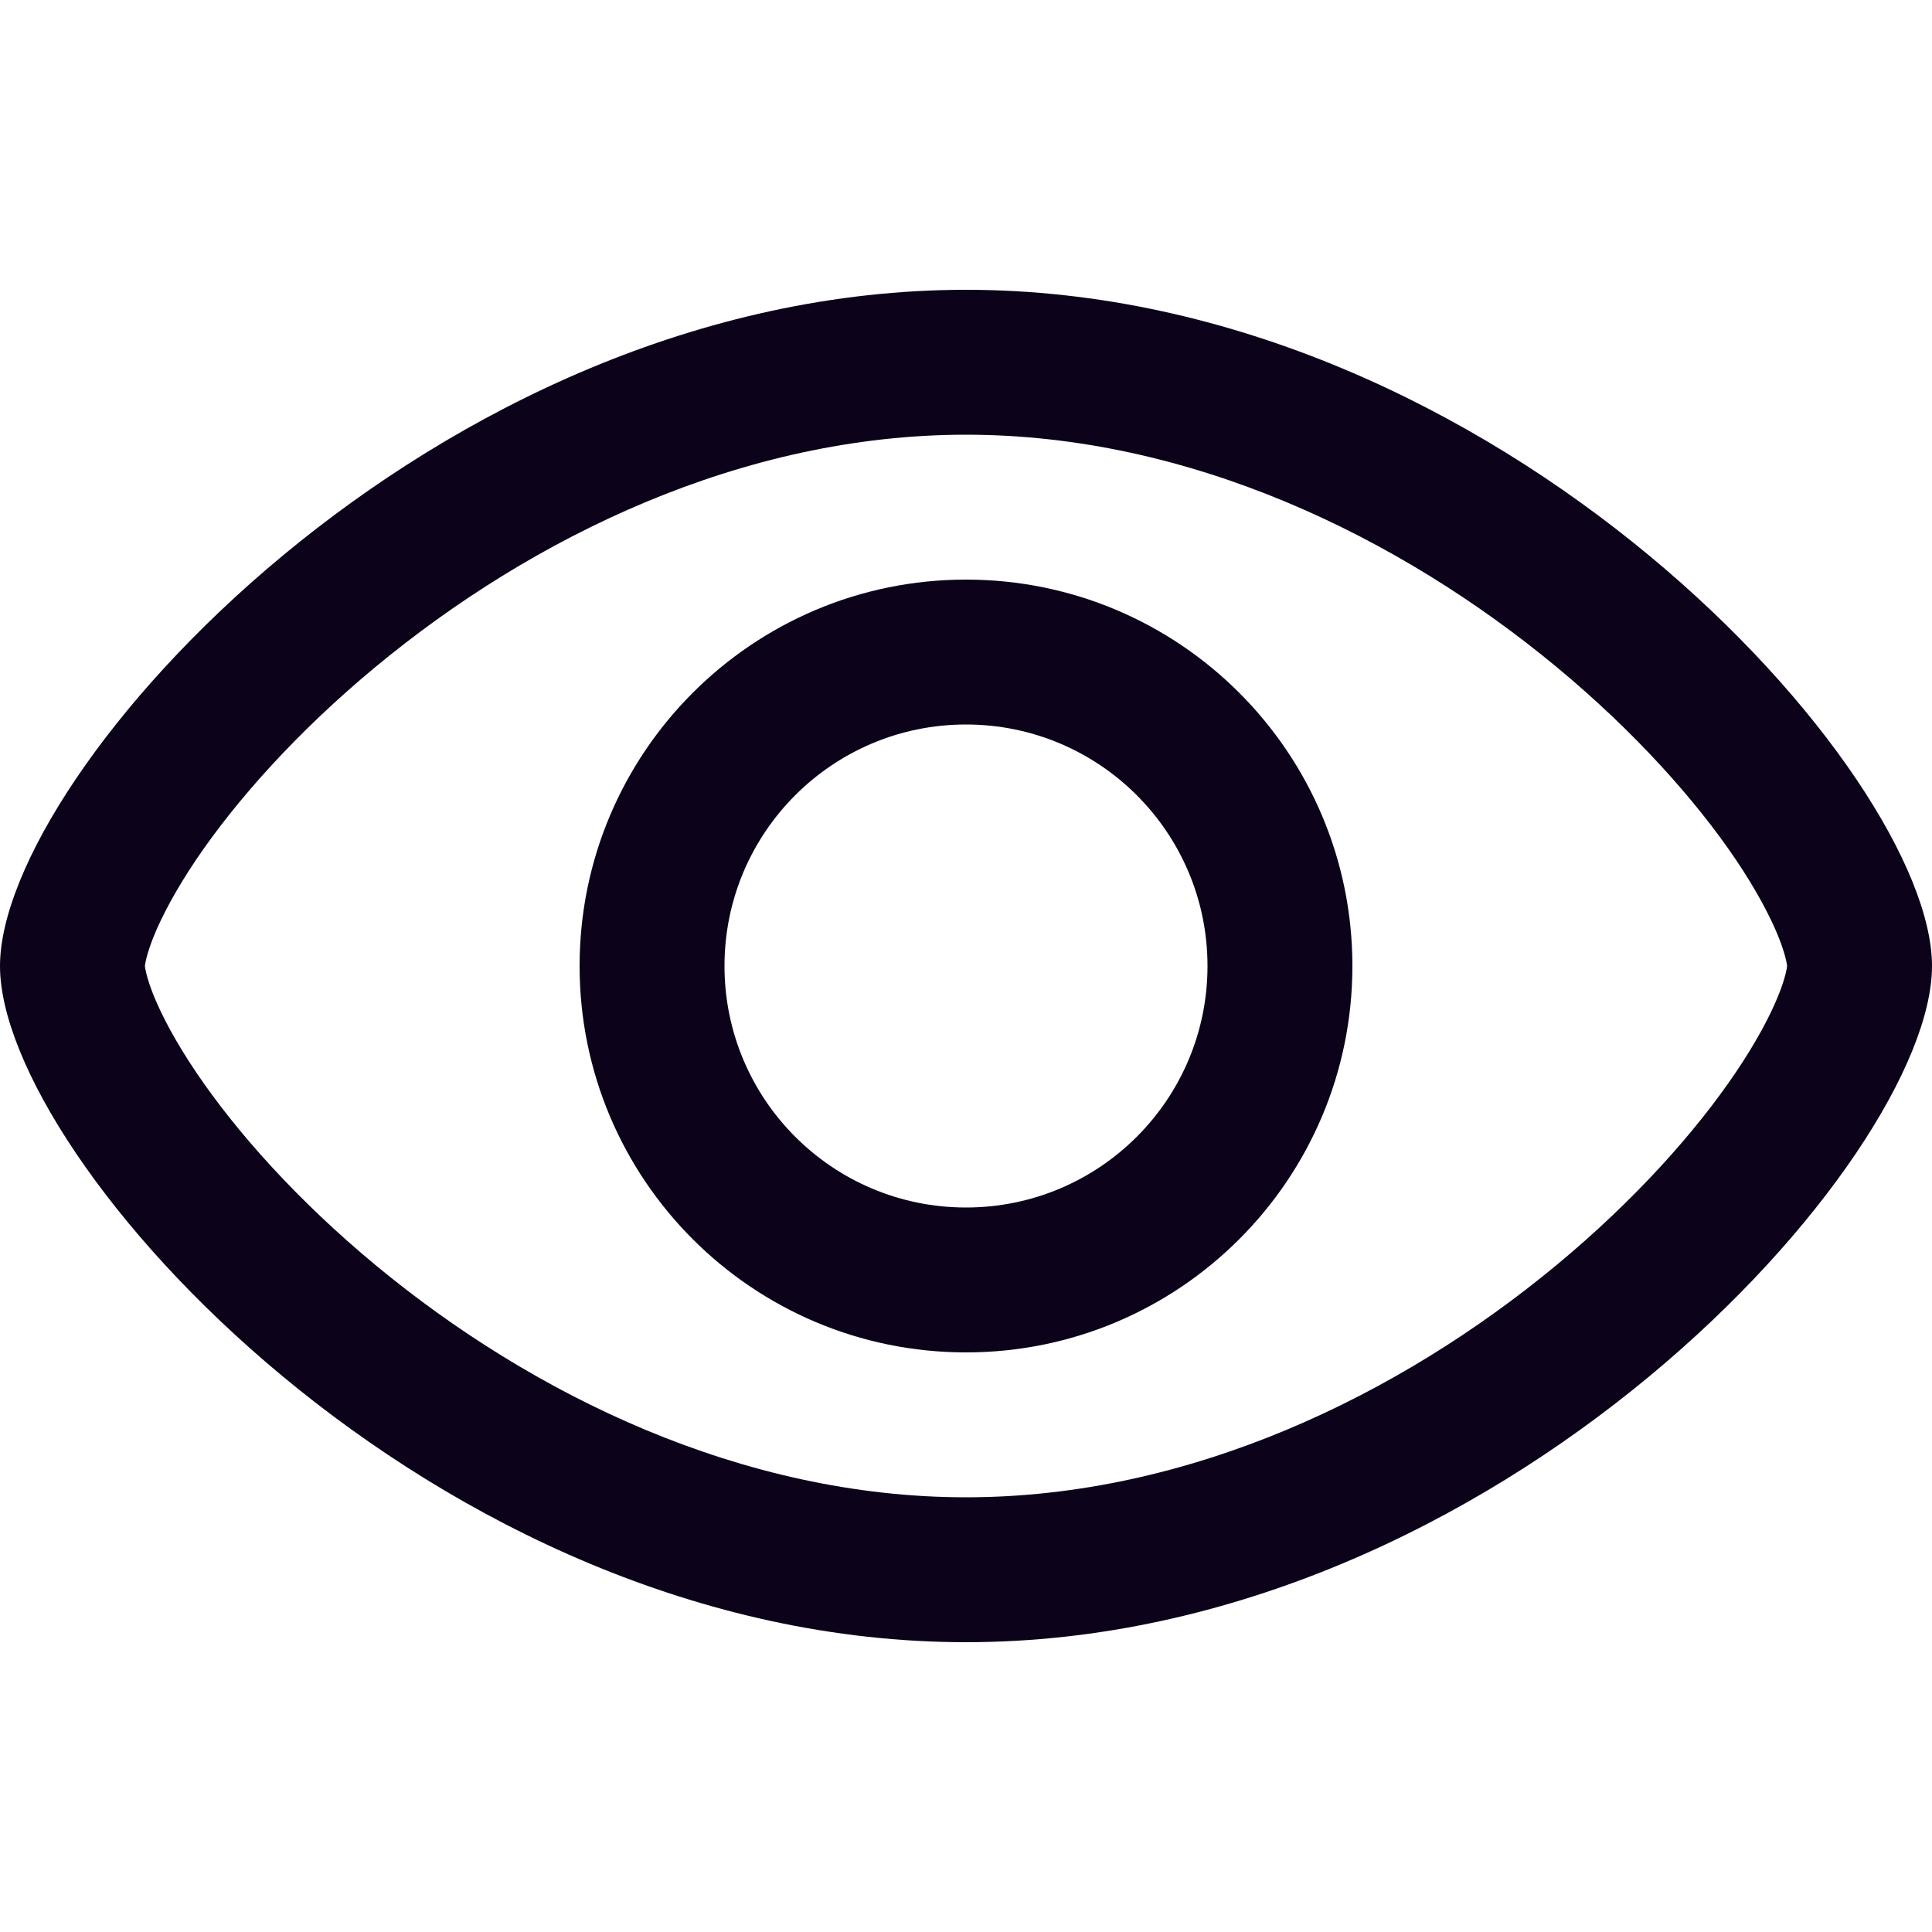 <svg width="20" height="20" viewBox="0 0 20 20" fill="none" xmlns="http://www.w3.org/2000/svg">
<path fill-rule="evenodd" clip-rule="evenodd" d="M18.5 10C18.5 10 18.5 9.999 18.5 9.999C18.498 9.986 18.487 9.887 18.407 9.689C18.321 9.478 18.179 9.211 17.971 8.901C17.553 8.282 16.921 7.574 16.114 6.905C14.486 5.556 12.313 4.5 10 4.5C7.687 4.5 5.514 5.556 3.886 6.905C3.079 7.574 2.447 8.282 2.029 8.901C1.821 9.211 1.679 9.478 1.593 9.689C1.513 9.887 1.502 9.986 1.5 9.999C1.5 9.999 1.5 10 1.5 10C1.5 10 1.5 10.001 1.5 10.001C1.502 10.014 1.513 10.114 1.593 10.311C1.679 10.522 1.821 10.789 2.029 11.098C2.447 11.718 3.079 12.426 3.886 13.095C5.514 14.444 7.687 15.5 10 15.5C12.313 15.5 14.486 14.444 16.114 13.095C16.921 12.426 17.553 11.718 17.971 11.098C18.179 10.789 18.321 10.522 18.407 10.311C18.487 10.114 18.498 10.014 18.5 10.001C18.5 10.001 18.5 10 18.5 10ZM10 17C15.523 17 20 12 20 10C20 8 15.523 3 10 3C4.477 3 0 8 0 10C0 12 4.477 17 10 17Z" fill="#0C031B"/>
<path fill-rule="evenodd" clip-rule="evenodd" d="M10 12.5C11.381 12.5 12.5 11.381 12.5 10C12.5 8.619 11.381 7.5 10 7.5C8.619 7.5 7.5 8.619 7.5 10C7.5 11.381 8.619 12.5 10 12.5ZM10 14C12.209 14 14 12.209 14 10C14 7.791 12.209 6 10 6C7.791 6 6 7.791 6 10C6 12.209 7.791 14 10 14Z" fill="#0C031B"/>
</svg>
